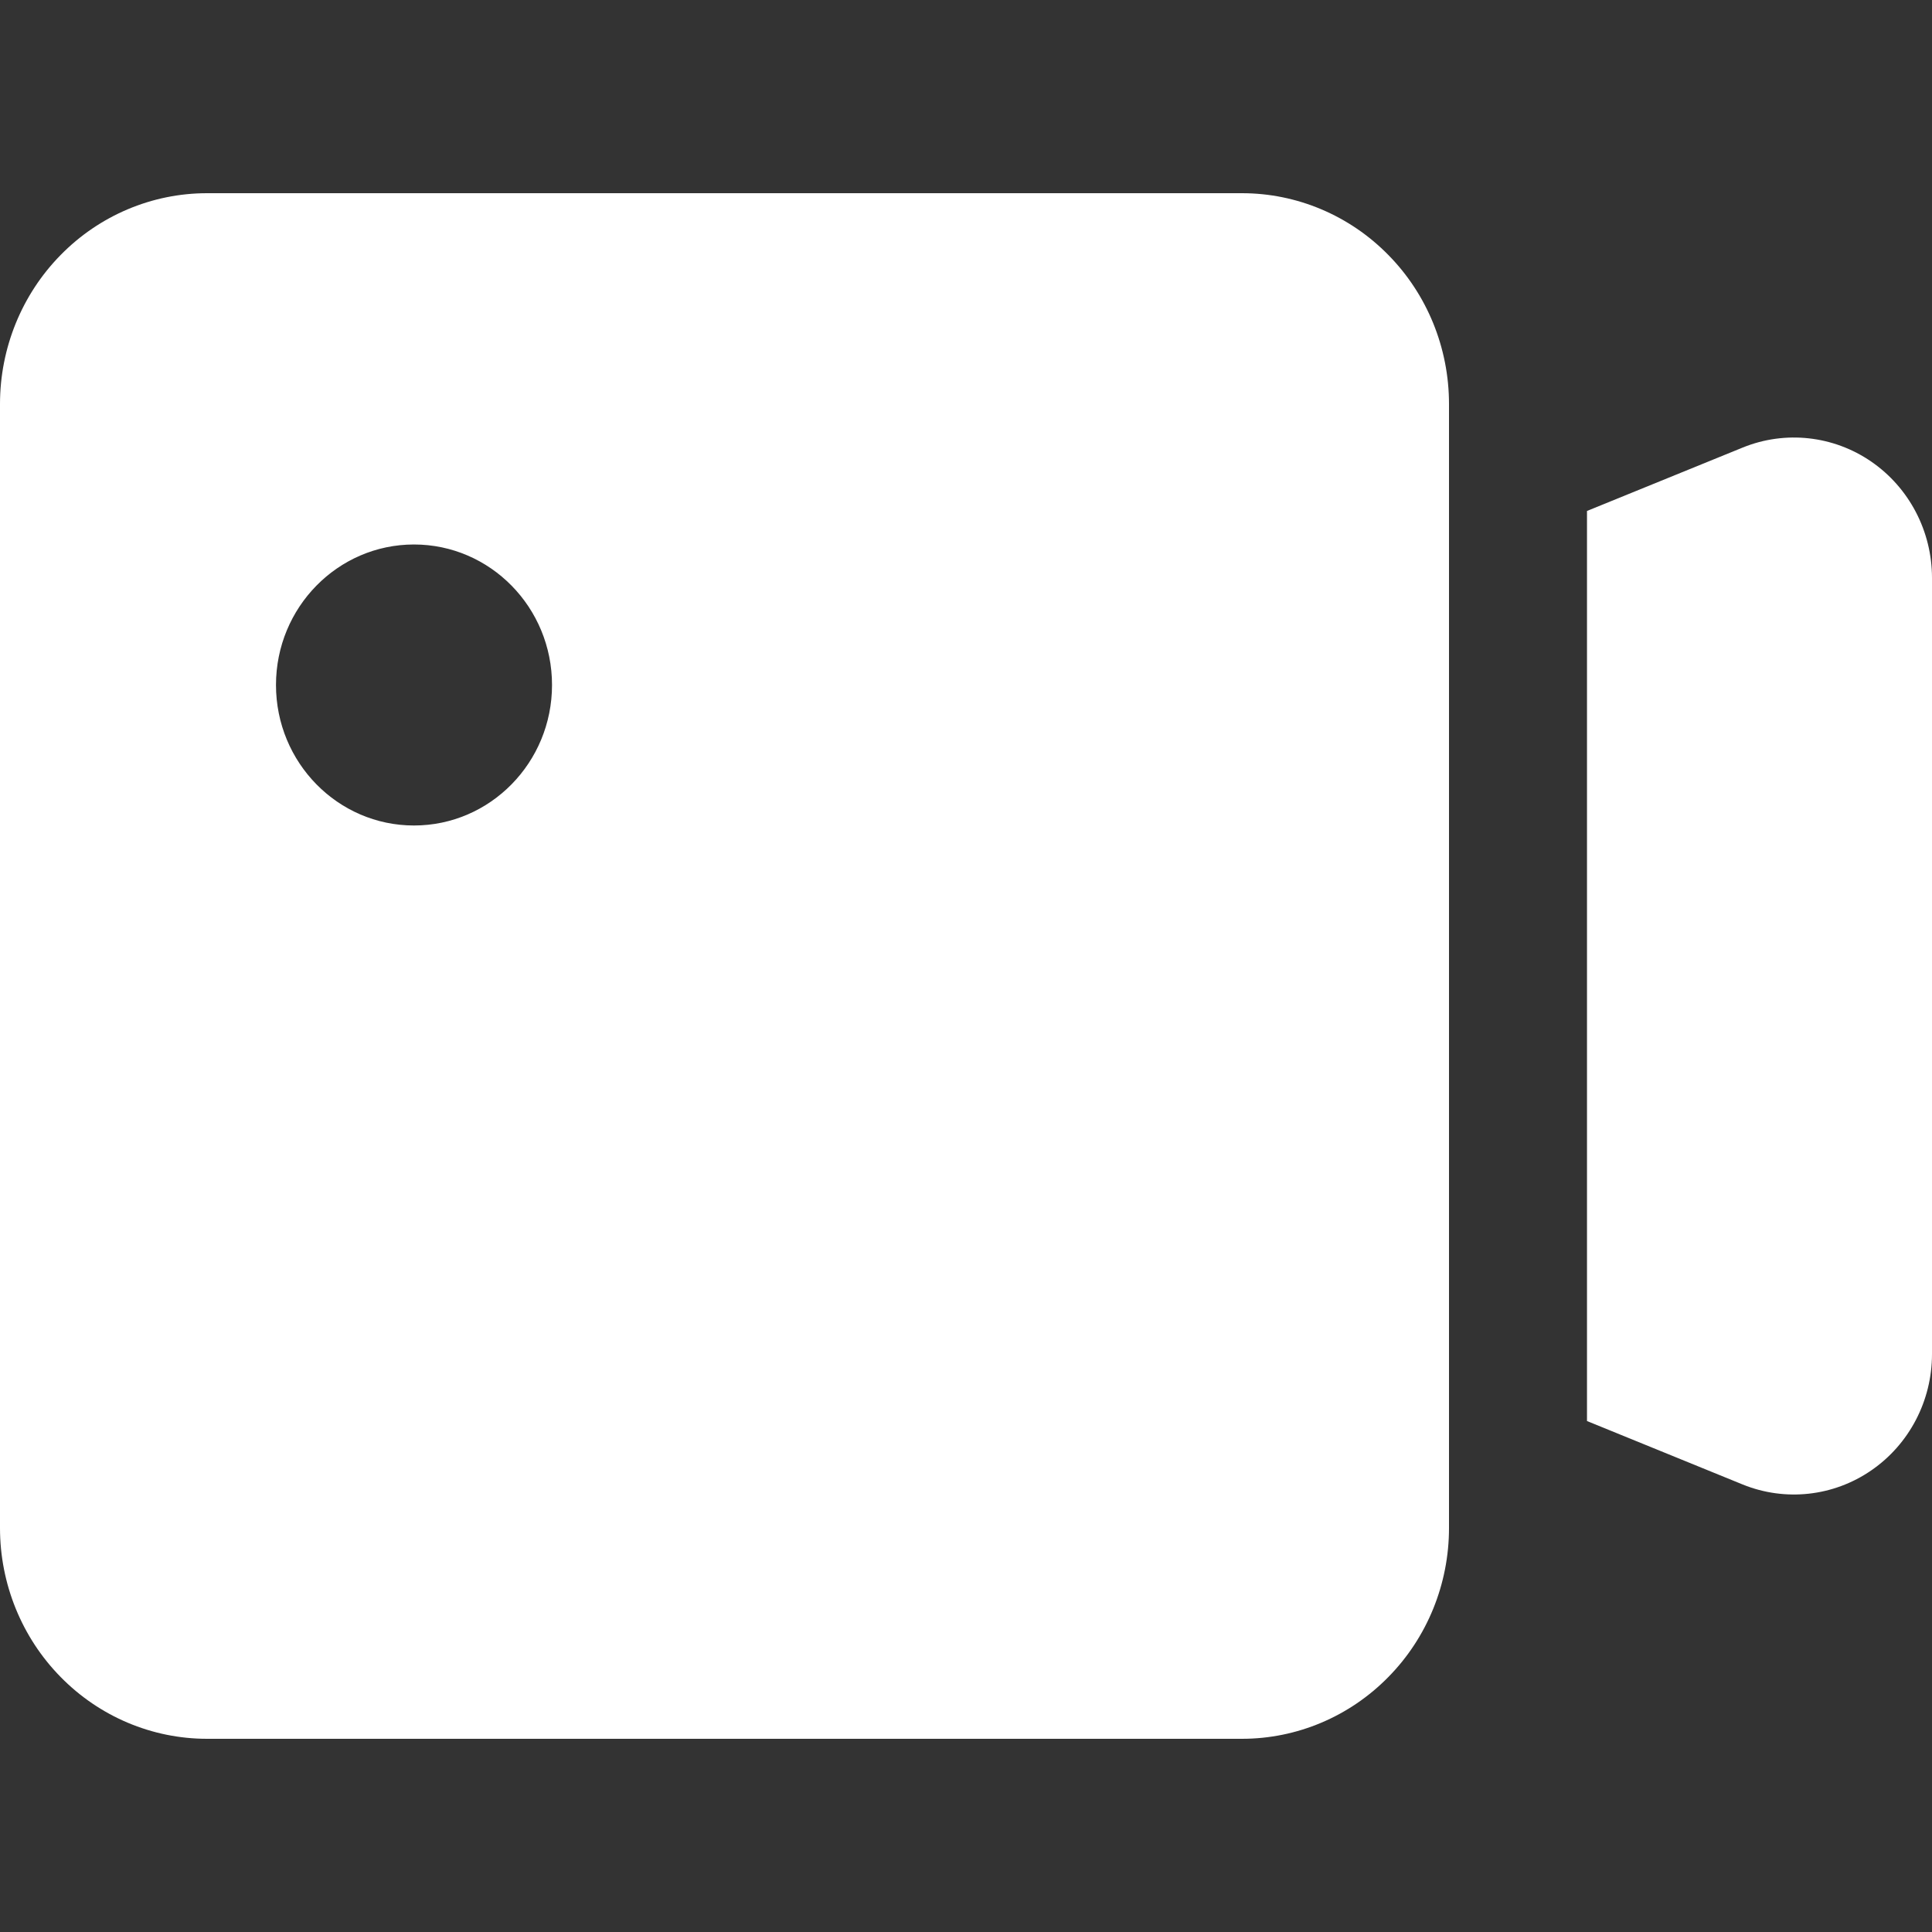 <svg width="40" height="40" viewBox="0 0 40 40" fill="none" xmlns="http://www.w3.org/2000/svg">
<rect x="0" y="0" width="40" height="40" fill="#333333" stroke="none"/>
<g id="Property 1=Clipeur">
<path id="Vector" fill-rule="evenodd" clip-rule="evenodd" d="M30 31.636V8.364C30 7.206 29.549 6.096 28.744 5.279C27.941 4.46 26.851 4 25.714 4H4.286C3.149 4 2.059 4.46 1.256 5.279C0.452 6.096 0 7.206 0 8.364V31.636C0 32.794 0.452 33.904 1.256 34.721C2.059 35.54 3.149 36 4.286 36H25.714C26.851 36 27.941 35.54 28.744 34.721C29.549 33.904 30 32.794 30 31.636ZM32.857 10.579V29.421L36.081 30.735C36.961 31.092 37.96 30.983 38.744 30.442C39.53 29.901 40 29 40 28.034V11.967C40 11.001 39.53 10.1 38.744 9.558C37.96 9.018 36.961 8.908 36.081 9.266L32.857 10.579ZM8.571 11.273C6.994 11.273 5.714 12.576 5.714 14.182C5.714 15.787 6.994 17.091 8.571 17.091C10.149 17.091 11.429 15.787 11.429 14.182C11.429 12.576 10.149 11.273 8.571 11.273Z" fill="white"/>
</g>
</svg>
